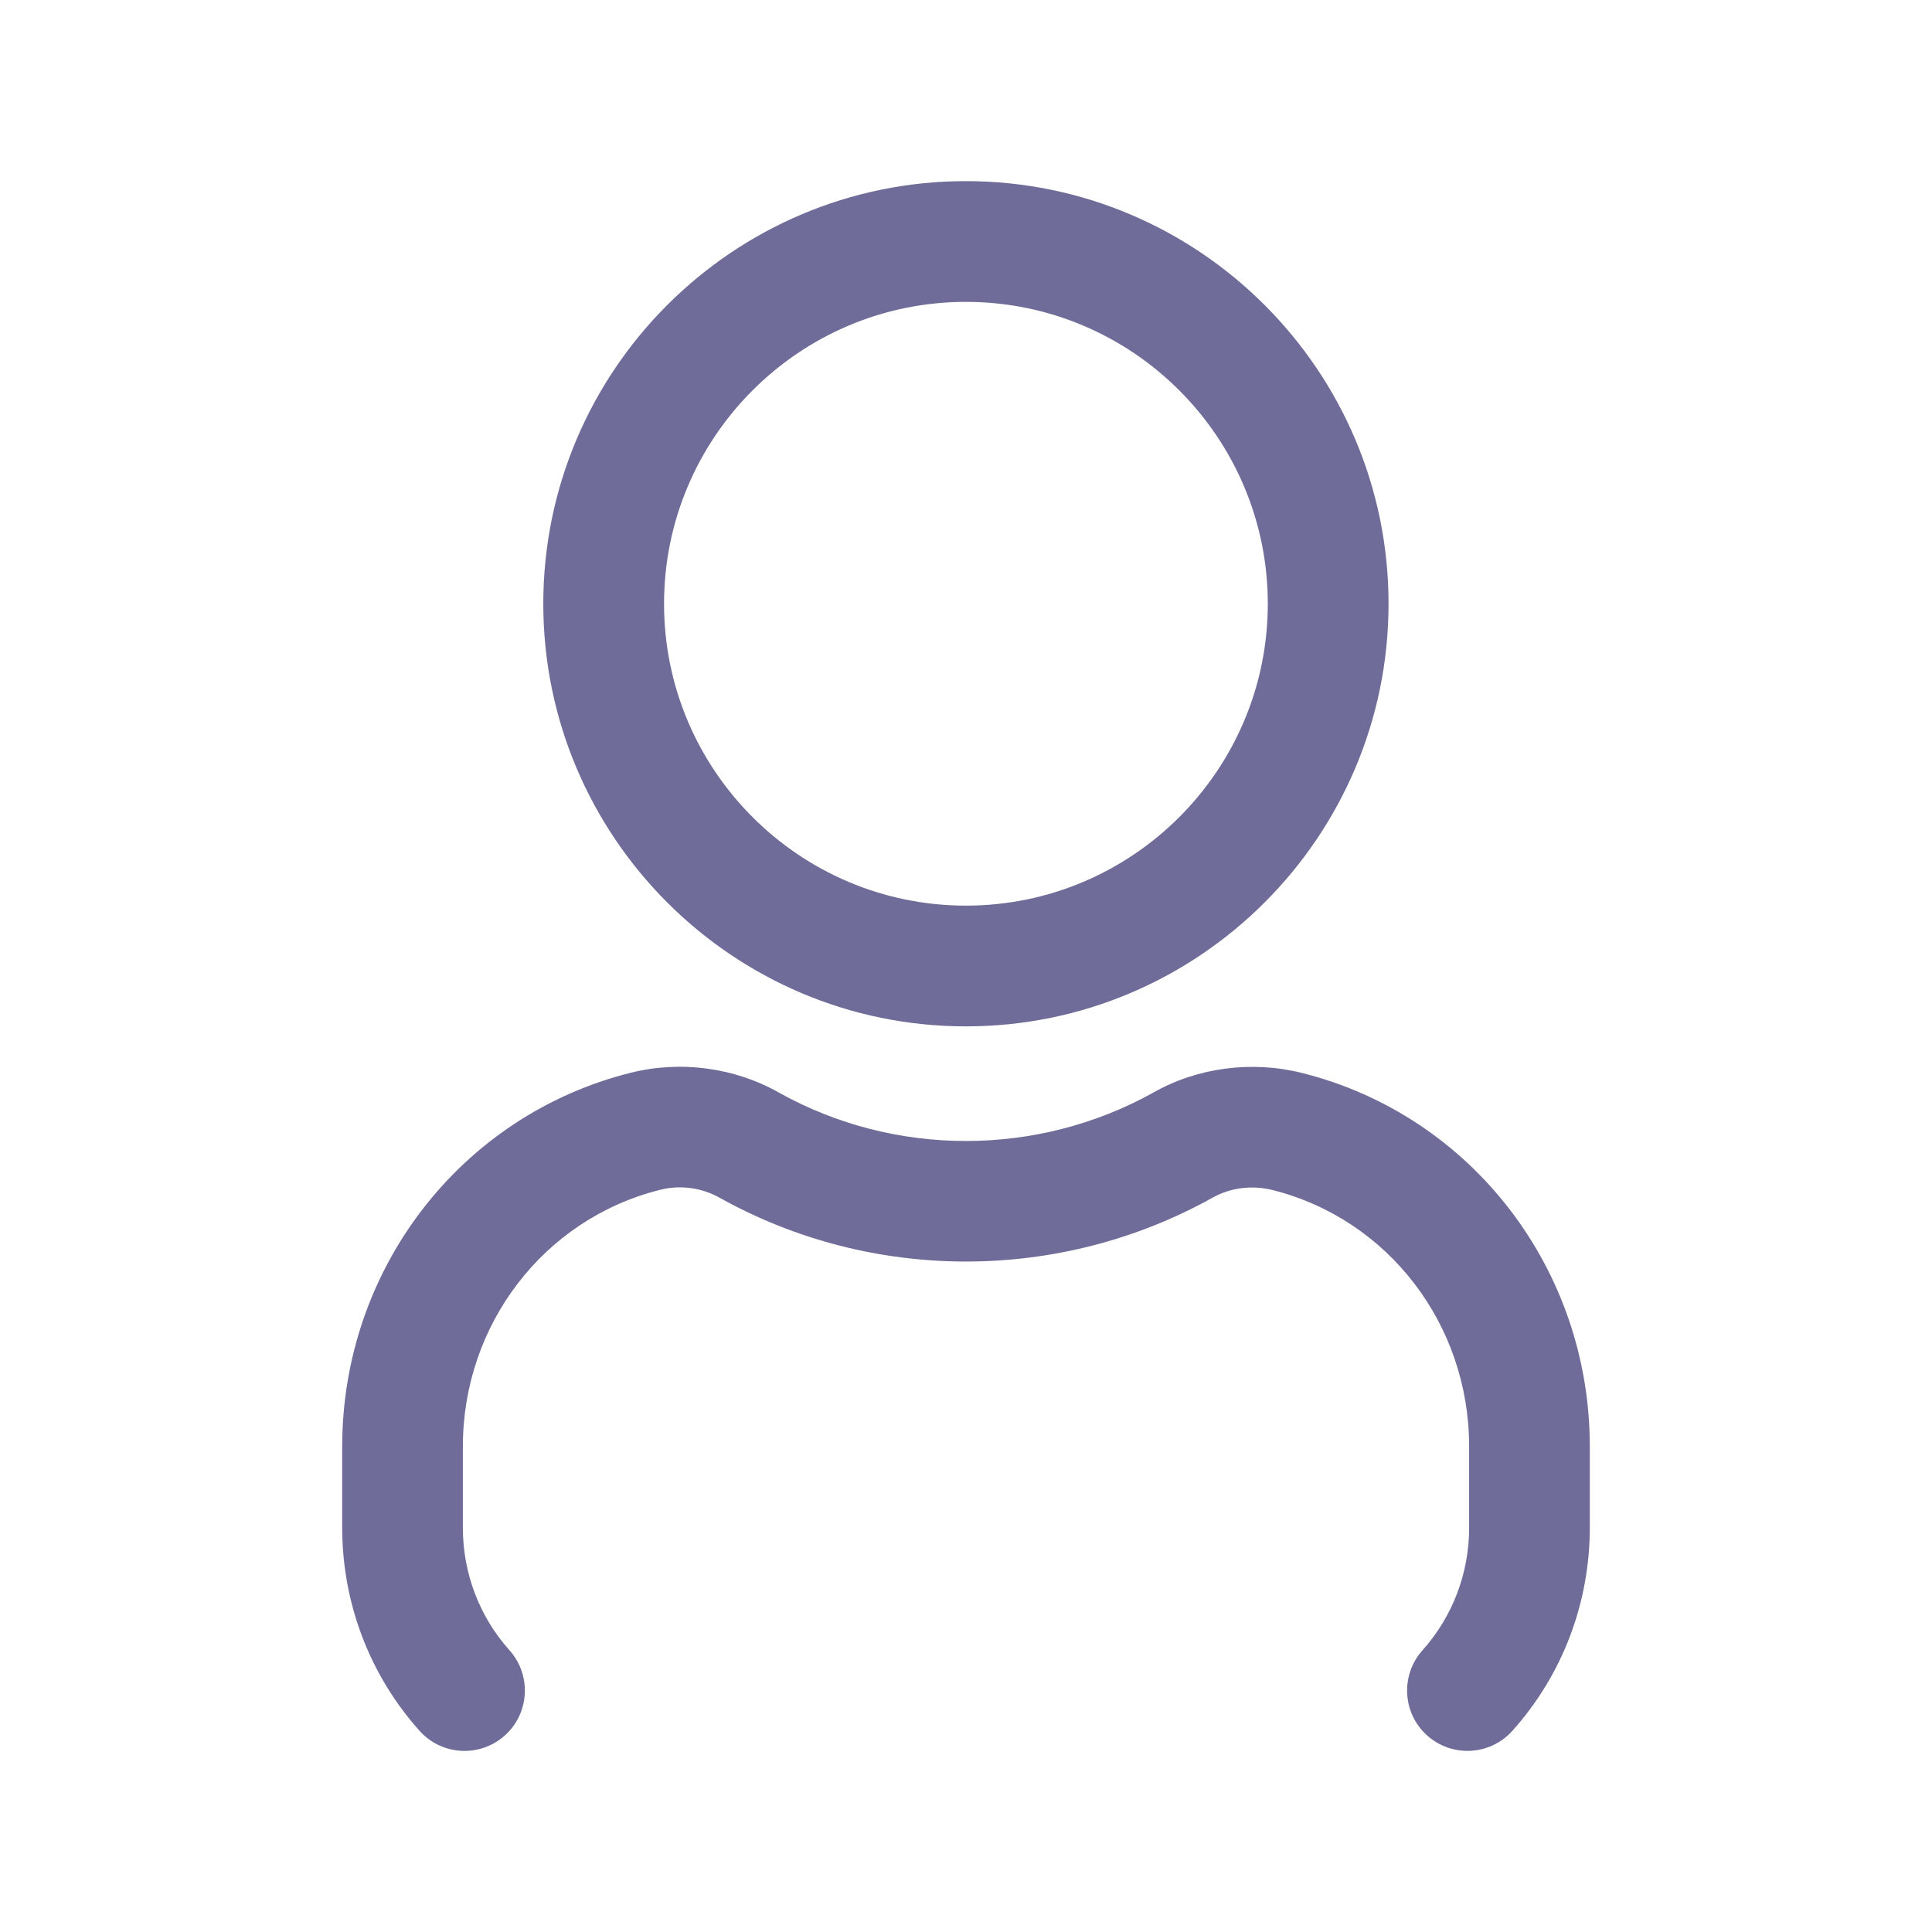 <svg width="24" height="24" viewBox="0 0 24 24" fill="none" xmlns="http://www.w3.org/2000/svg">
<path d="M11.999 12.75C14.894 12.75 17.249 10.395 17.249 7.5C17.249 4.605 14.894 2.25 11.999 2.25C9.104 2.25 6.749 4.605 6.749 7.5C6.749 10.395 9.104 12.75 11.999 12.75ZM11.999 3.75C14.067 3.75 15.749 5.432 15.749 7.5C15.749 9.568 14.067 11.25 11.999 11.25C9.931 11.25 8.249 9.568 8.249 7.5C8.249 5.432 9.931 3.75 11.999 3.75ZM19.749 17.967V18.978C19.749 19.913 19.408 20.809 18.788 21.5C18.64 21.666 18.435 21.75 18.229 21.75C18.051 21.75 17.872 21.687 17.729 21.559C17.42 21.283 17.395 20.809 17.671 20.5C18.044 20.083 18.25 19.543 18.25 18.979V17.968C18.25 16.454 17.246 15.144 15.807 14.783C15.554 14.719 15.282 14.754 15.061 14.879C13.16 15.937 10.834 15.933 8.945 14.882C8.719 14.753 8.447 14.716 8.194 14.782C6.755 15.144 5.75 16.454 5.75 17.968V18.979C5.75 19.544 5.956 20.084 6.329 20.5C6.605 20.809 6.579 21.283 6.271 21.559C5.961 21.836 5.487 21.809 5.212 21.501C4.592 20.809 4.251 19.913 4.251 18.979V17.968C4.251 15.766 5.722 13.858 7.828 13.328C8.451 13.17 9.128 13.26 9.682 13.576C11.112 14.372 12.884 14.375 14.326 13.573C14.873 13.261 15.55 13.172 16.175 13.329C18.278 13.856 19.749 15.764 19.749 17.967Z" fill="#6F6C99"/>
</svg>
